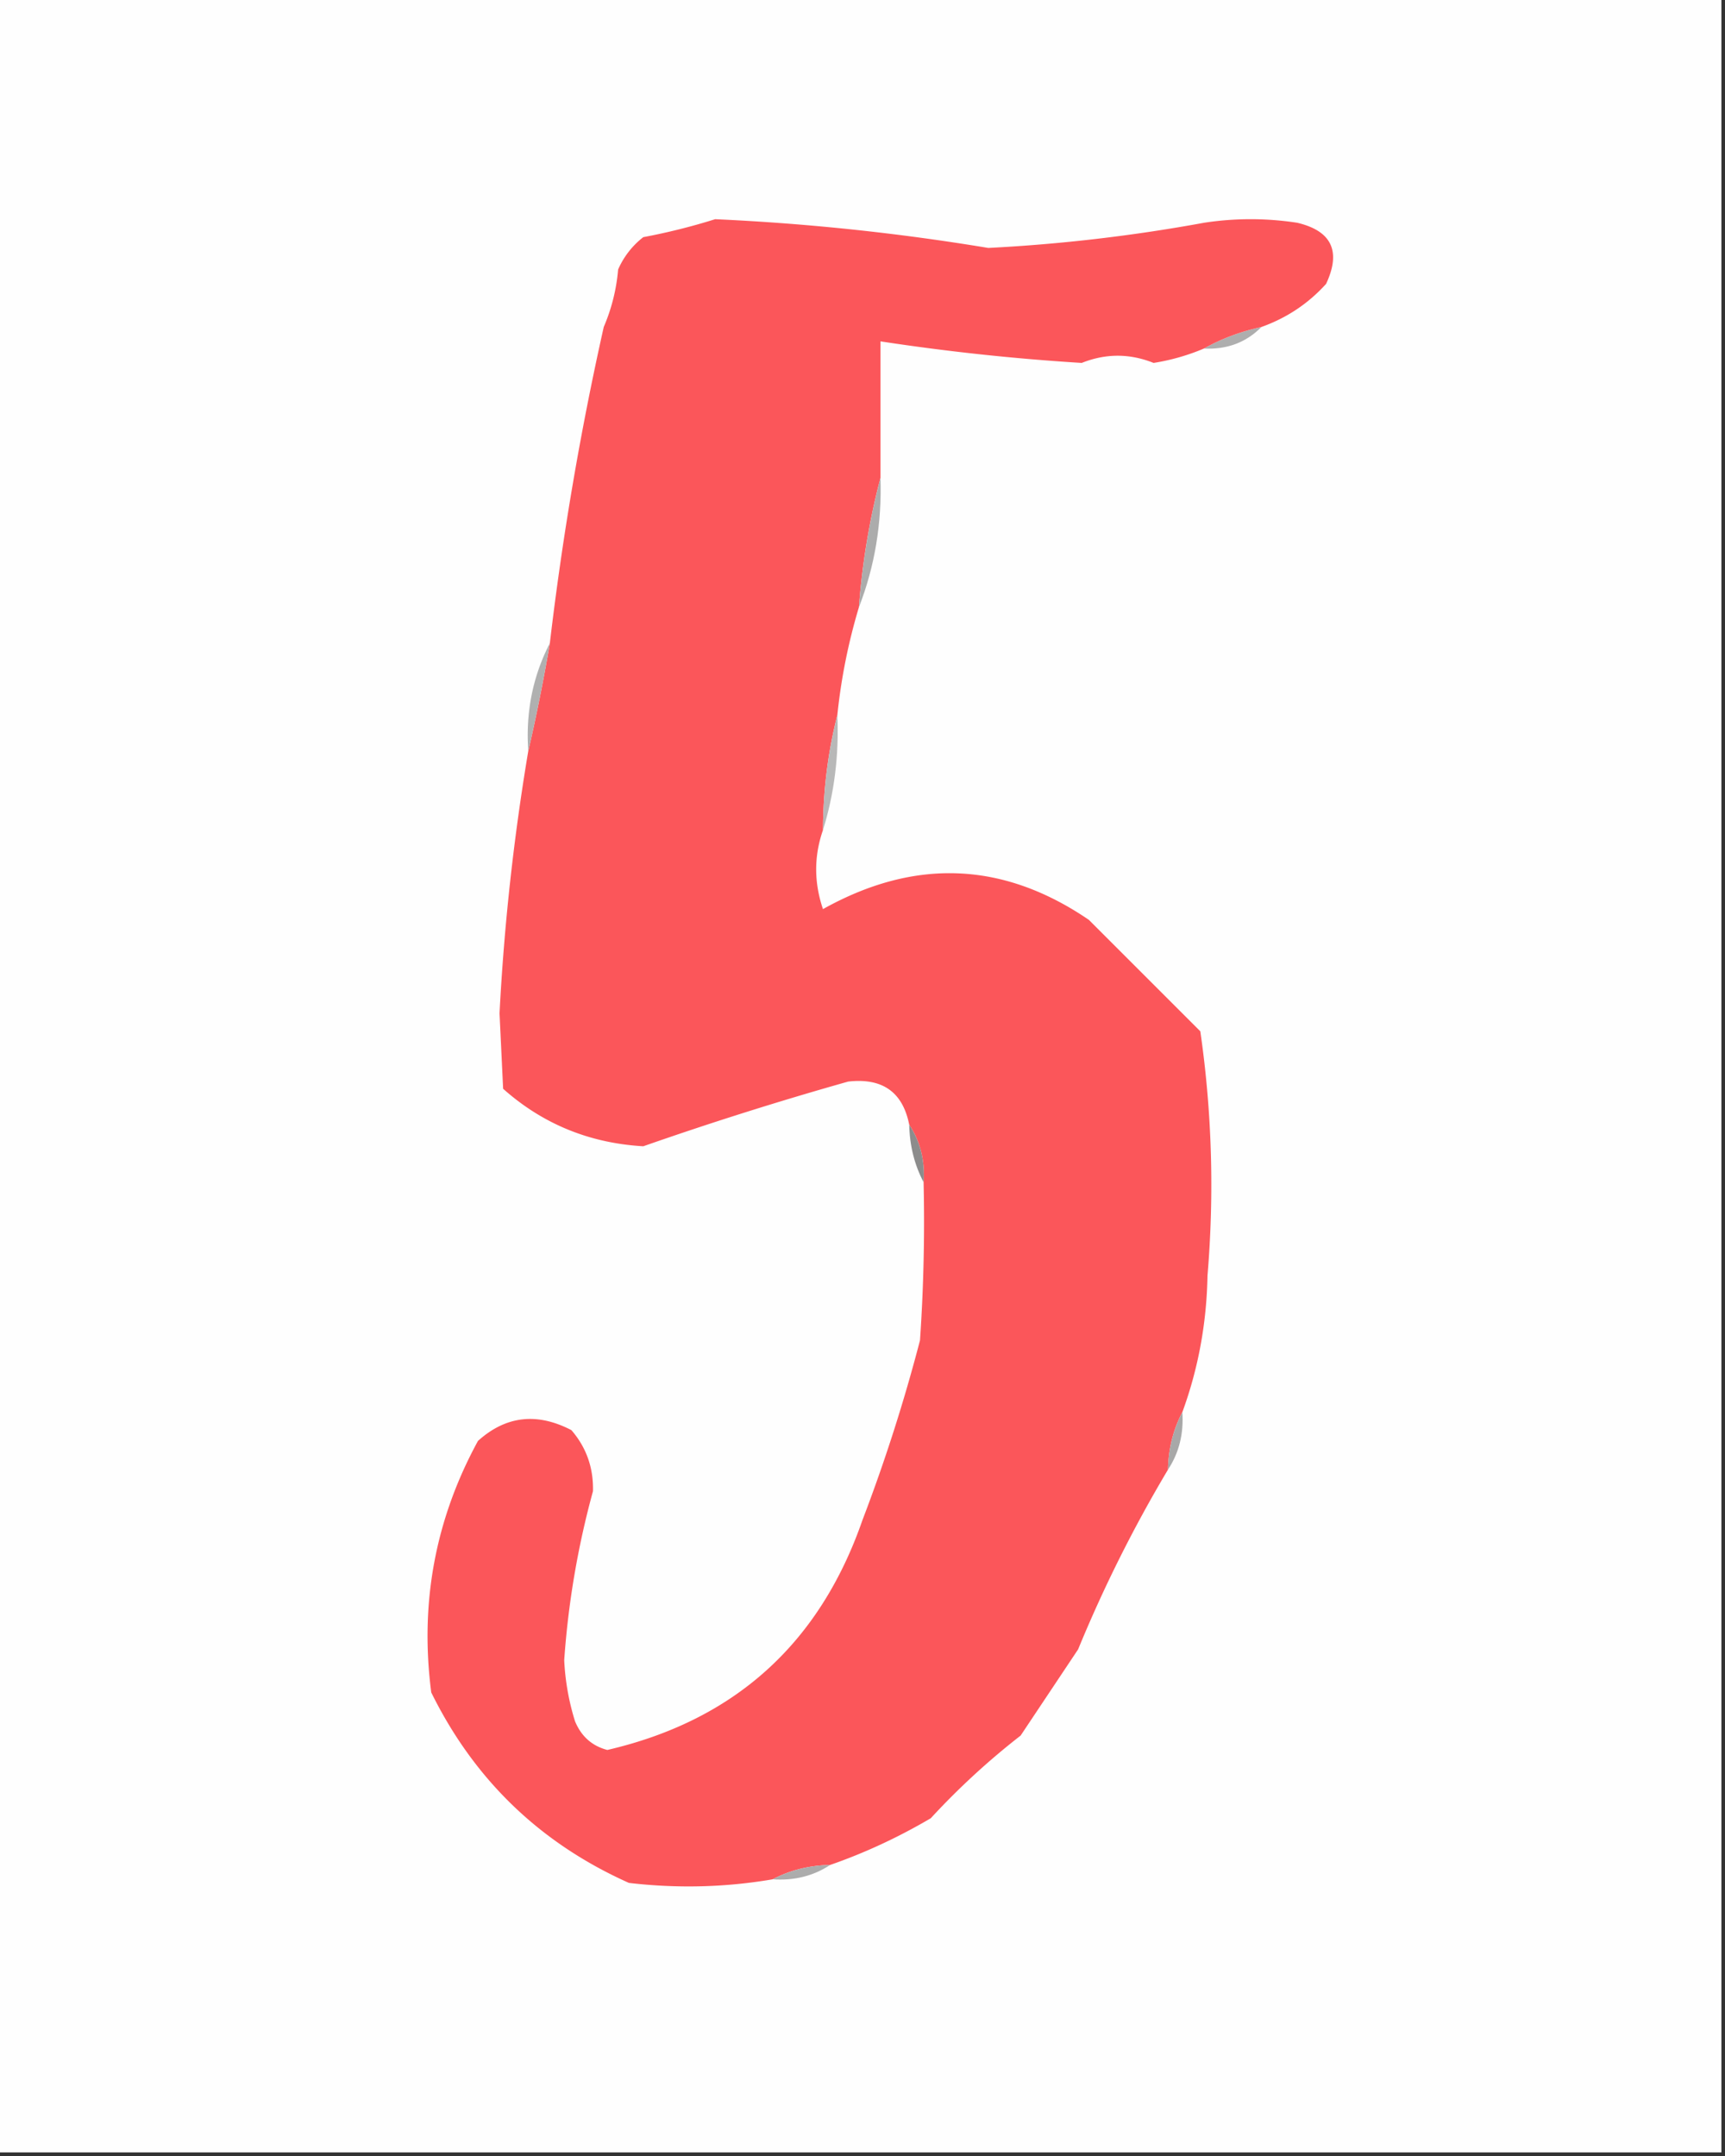 <svg xmlns="http://www.w3.org/2000/svg" width="240" height="300" style="shape-rendering:geometricPrecision;text-rendering:geometricPrecision;image-rendering:optimizeQuality;fill-rule:evenodd;clip-rule:evenodd"><rect width="100%" height="100%" fill="#333333" stroke="none"/><path fill="#fefefe" d="M-.5-.5h240v300H-.5V-.5Z" style="opacity:1"/><path fill="#aeaeae" d="M175.5 45.5c-2.117 2.154-4.784 3.154-8 3 2.436-1.371 5.103-2.371 8-3Z" style="opacity:1"/><path fill="#FB565A" d="M175.5 45.5c-2.897.629-5.564 1.629-8 3a29.886 29.886 0 0 1-7 2c-3.333-1.333-6.667-1.333-10 0a314.262 314.262 0 0 1-28-3v19c-1.527 5.796-2.527 11.796-3 18a80.78 80.78 0 0 0-3 15c-1.306 5.116-1.973 10.449-2 16-1.258 3.623-1.258 7.29 0 11 12.758-7.131 25.091-6.631 37 1.5l15.5 15.5c1.622 11.236 1.955 22.569 1 34-.121 6.625-1.288 12.958-3.5 19-1.268 2.405-1.935 5.072-2 8a189.992 189.992 0 0 0-12.5 25l-8 12a103.01 103.01 0 0 0-12.5 11.5c-4.534 2.667-9.2 4.834-14 6.5-2.928.065-5.595.732-8 2-6.586 1.126-13.253 1.292-20 .5-12.347-5.52-21.513-14.353-27.5-26.5-1.612-12.437.555-24.103 6.5-35 3.874-3.491 8.207-3.991 13-1.5 2.082 2.409 3.082 5.243 3 8.5a120.56 120.56 0 0 0-4 23.5 33.799 33.799 0 0 0 1.5 8.5c.872 2.113 2.372 3.446 4.5 4 17.683-4.104 29.517-14.771 35.5-32a237.206 237.206 0 0 0 8-25c.5-7.326.666-14.659.5-22 .206-2.995-.46-5.662-2-8-.902-4.547-3.735-6.547-8.5-6a487.384 487.384 0 0 0-28.5 9c-7.495-.438-13.995-3.104-19.5-8l-.5-10.5a320.125 320.125 0 0 1 4-36.5c1.123-4.85 2.123-9.85 3-15a432.995 432.995 0 0 1 7.5-44 25.792 25.792 0 0 0 2-8 11.529 11.529 0 0 1 3.5-4.5 86.63 86.63 0 0 0 10-2.5 320.863 320.863 0 0 1 38 4 231.94 231.94 0 0 0 30-3.5 42.498 42.498 0 0 1 13 0c4.783 1.138 6.117 3.972 4 8.5-2.475 2.741-5.475 4.741-9 6Z" style="opacity:1"/><path fill="#acacac" d="M122.5 66.5c.203 6.33-.797 12.33-3 18 .473-6.204 1.473-12.204 3-18Z" style="opacity:1"/><path fill="#b0b0b0" d="M76.5 89.5a259.562 259.562 0 0 1-3 15c-.376-5.394.624-10.394 3-15Z" style="opacity:1"/><path fill="#b8b8b8" d="M116.5 99.5c.245 5.584-.422 10.917-2 16 .027-5.551.694-10.884 2-16Z" style="opacity:1"/><path fill="#8c8c8c" d="M126.5 156.5c1.54 2.338 2.206 5.005 2 8-1.268-2.405-1.935-5.072-2-8Z" style="opacity:1"/><path fill="#a8a8a8" d="M164.5 196.5c.206 2.995-.46 5.662-2 8 .065-2.928.732-5.595 2-8Z" style="opacity:1"/><path fill="#acacac" d="M115.5 259.5c-2.338 1.54-5.005 2.206-8 2 2.405-1.268 5.072-1.935 8-2Z" style="opacity:1"/></svg>
